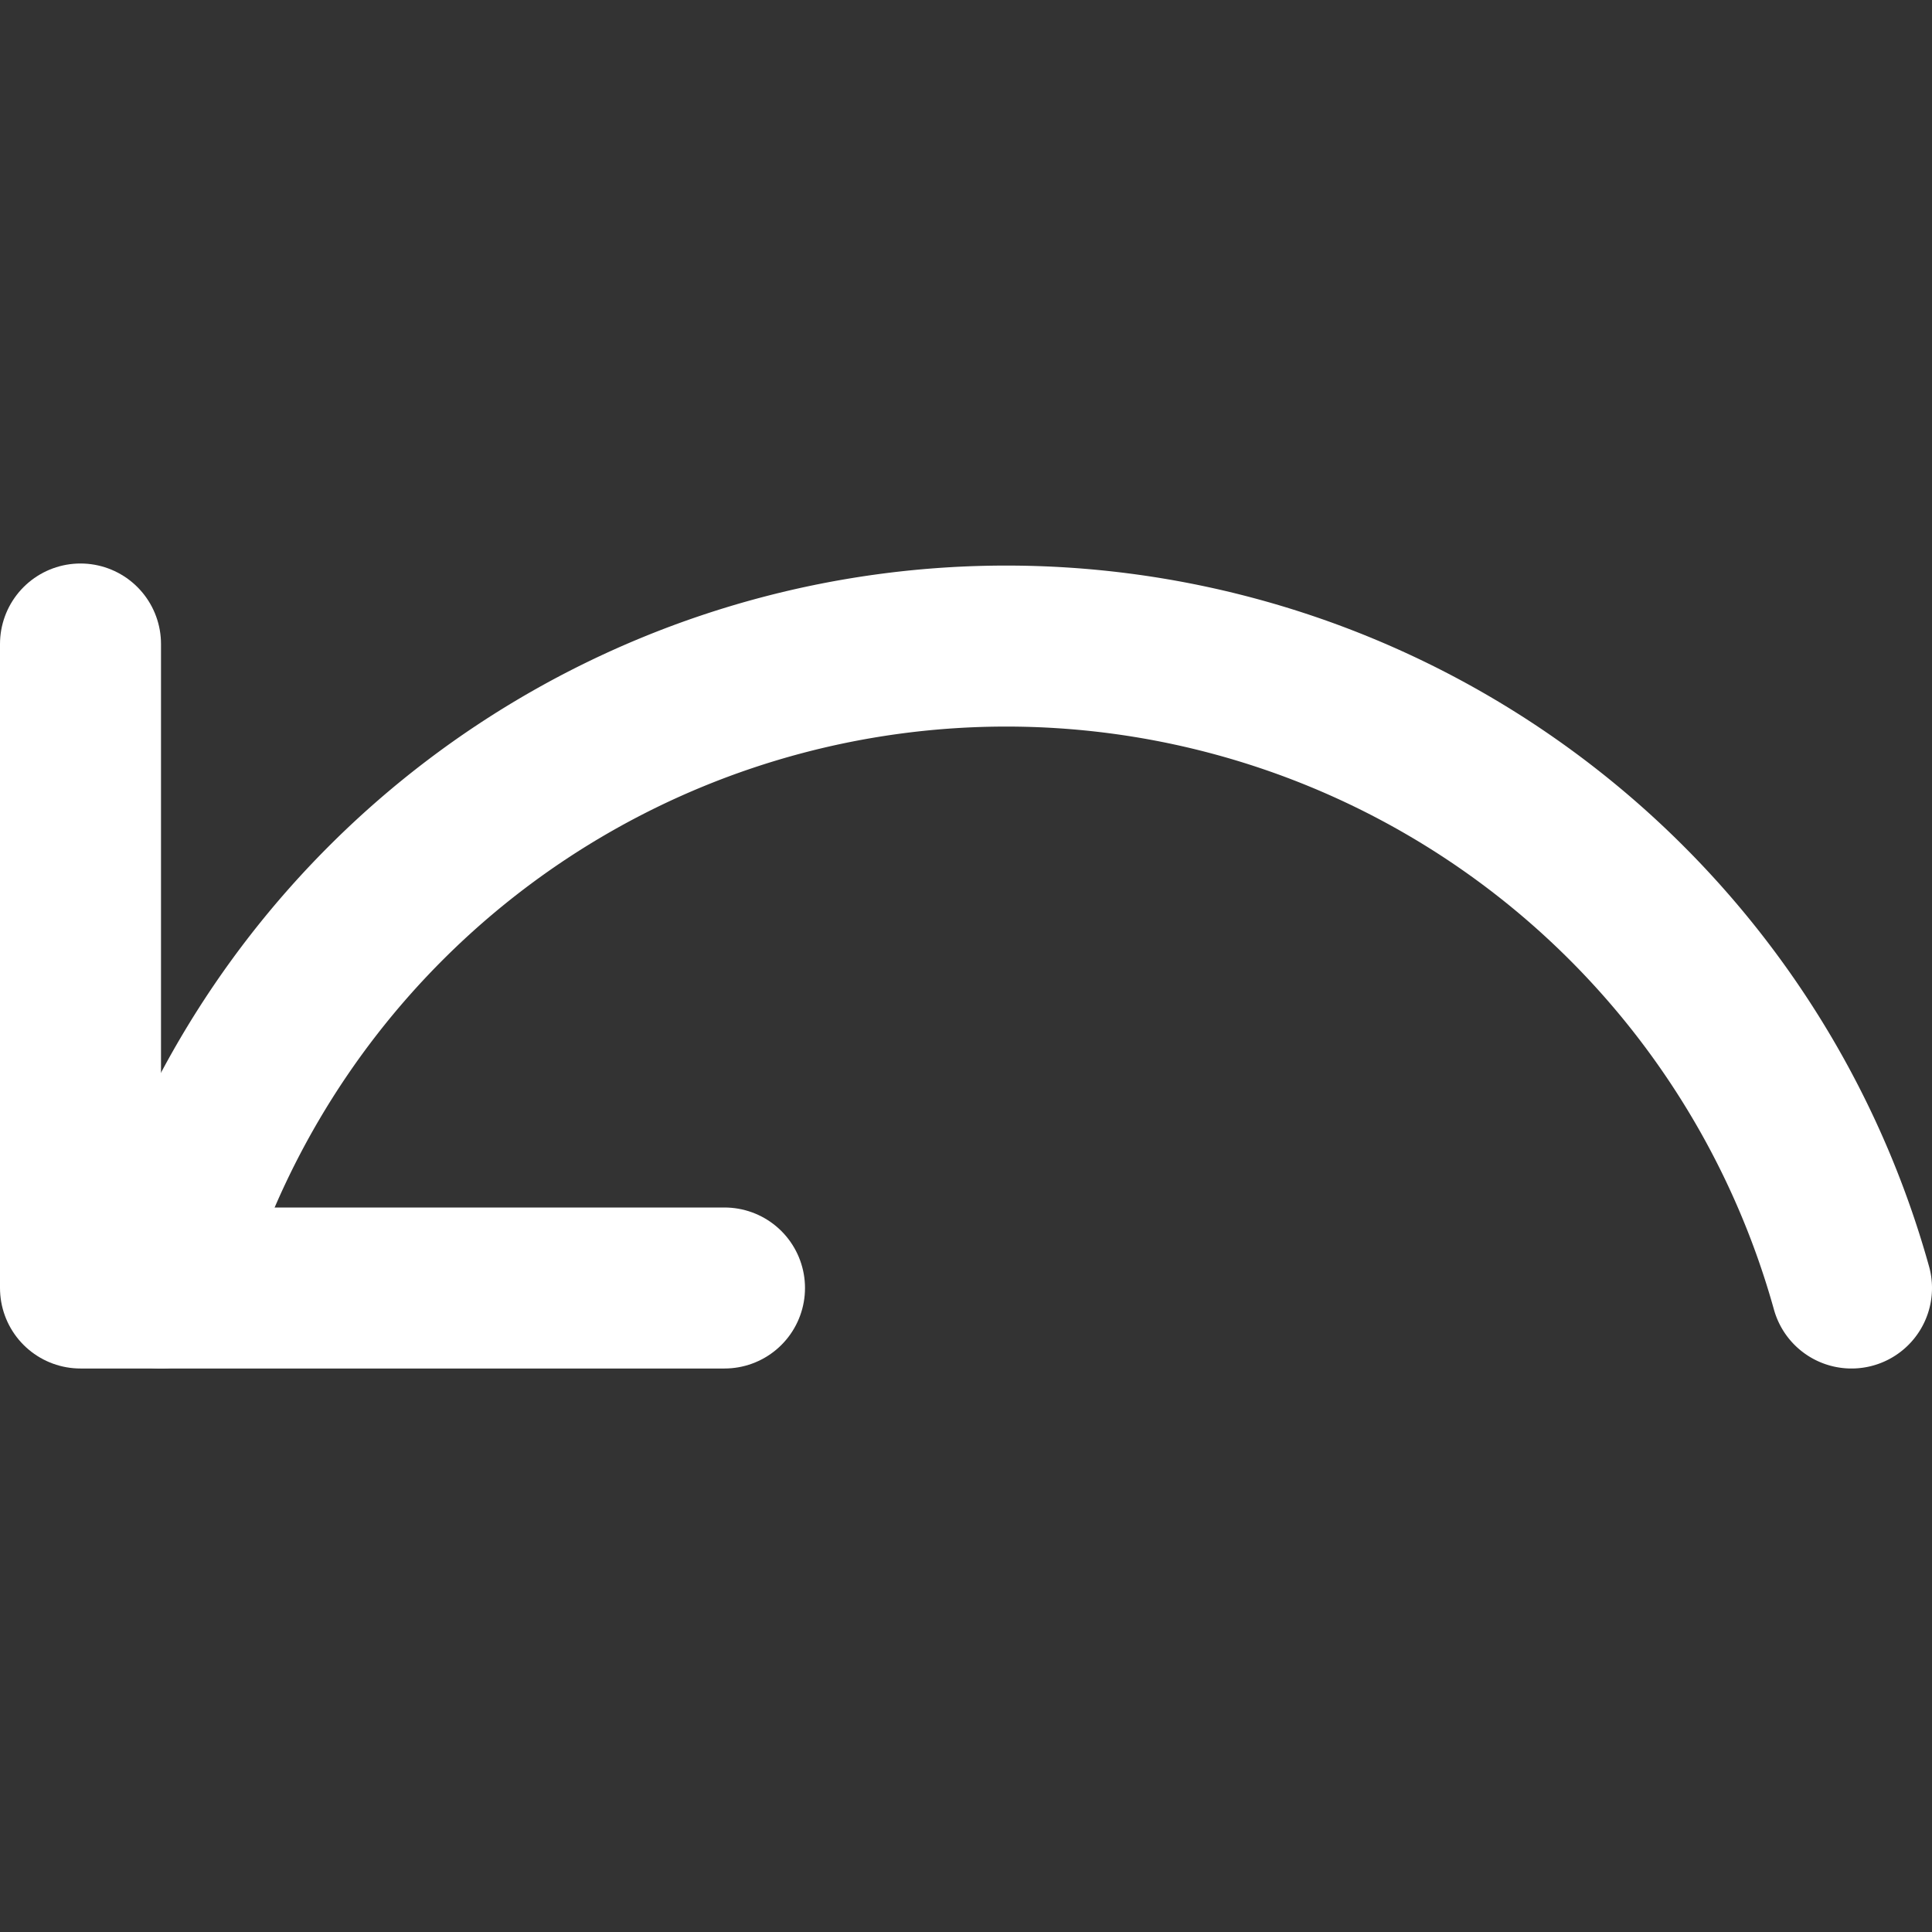 <svg xmlns="http://www.w3.org/2000/svg" viewBox="0 0 24 24"><rect x="0" y="0" width="24" height="24" fill="#333333" stroke="none"/><g fill="none" stroke="#FFF" stroke-linecap="round" stroke-width="2"><path stroke-miterlimit="10" d="M2 16a10.9 10.9 0 0 1 21 0"/><path stroke-linejoin="round" d="M9 16H1V8"/></g></svg>